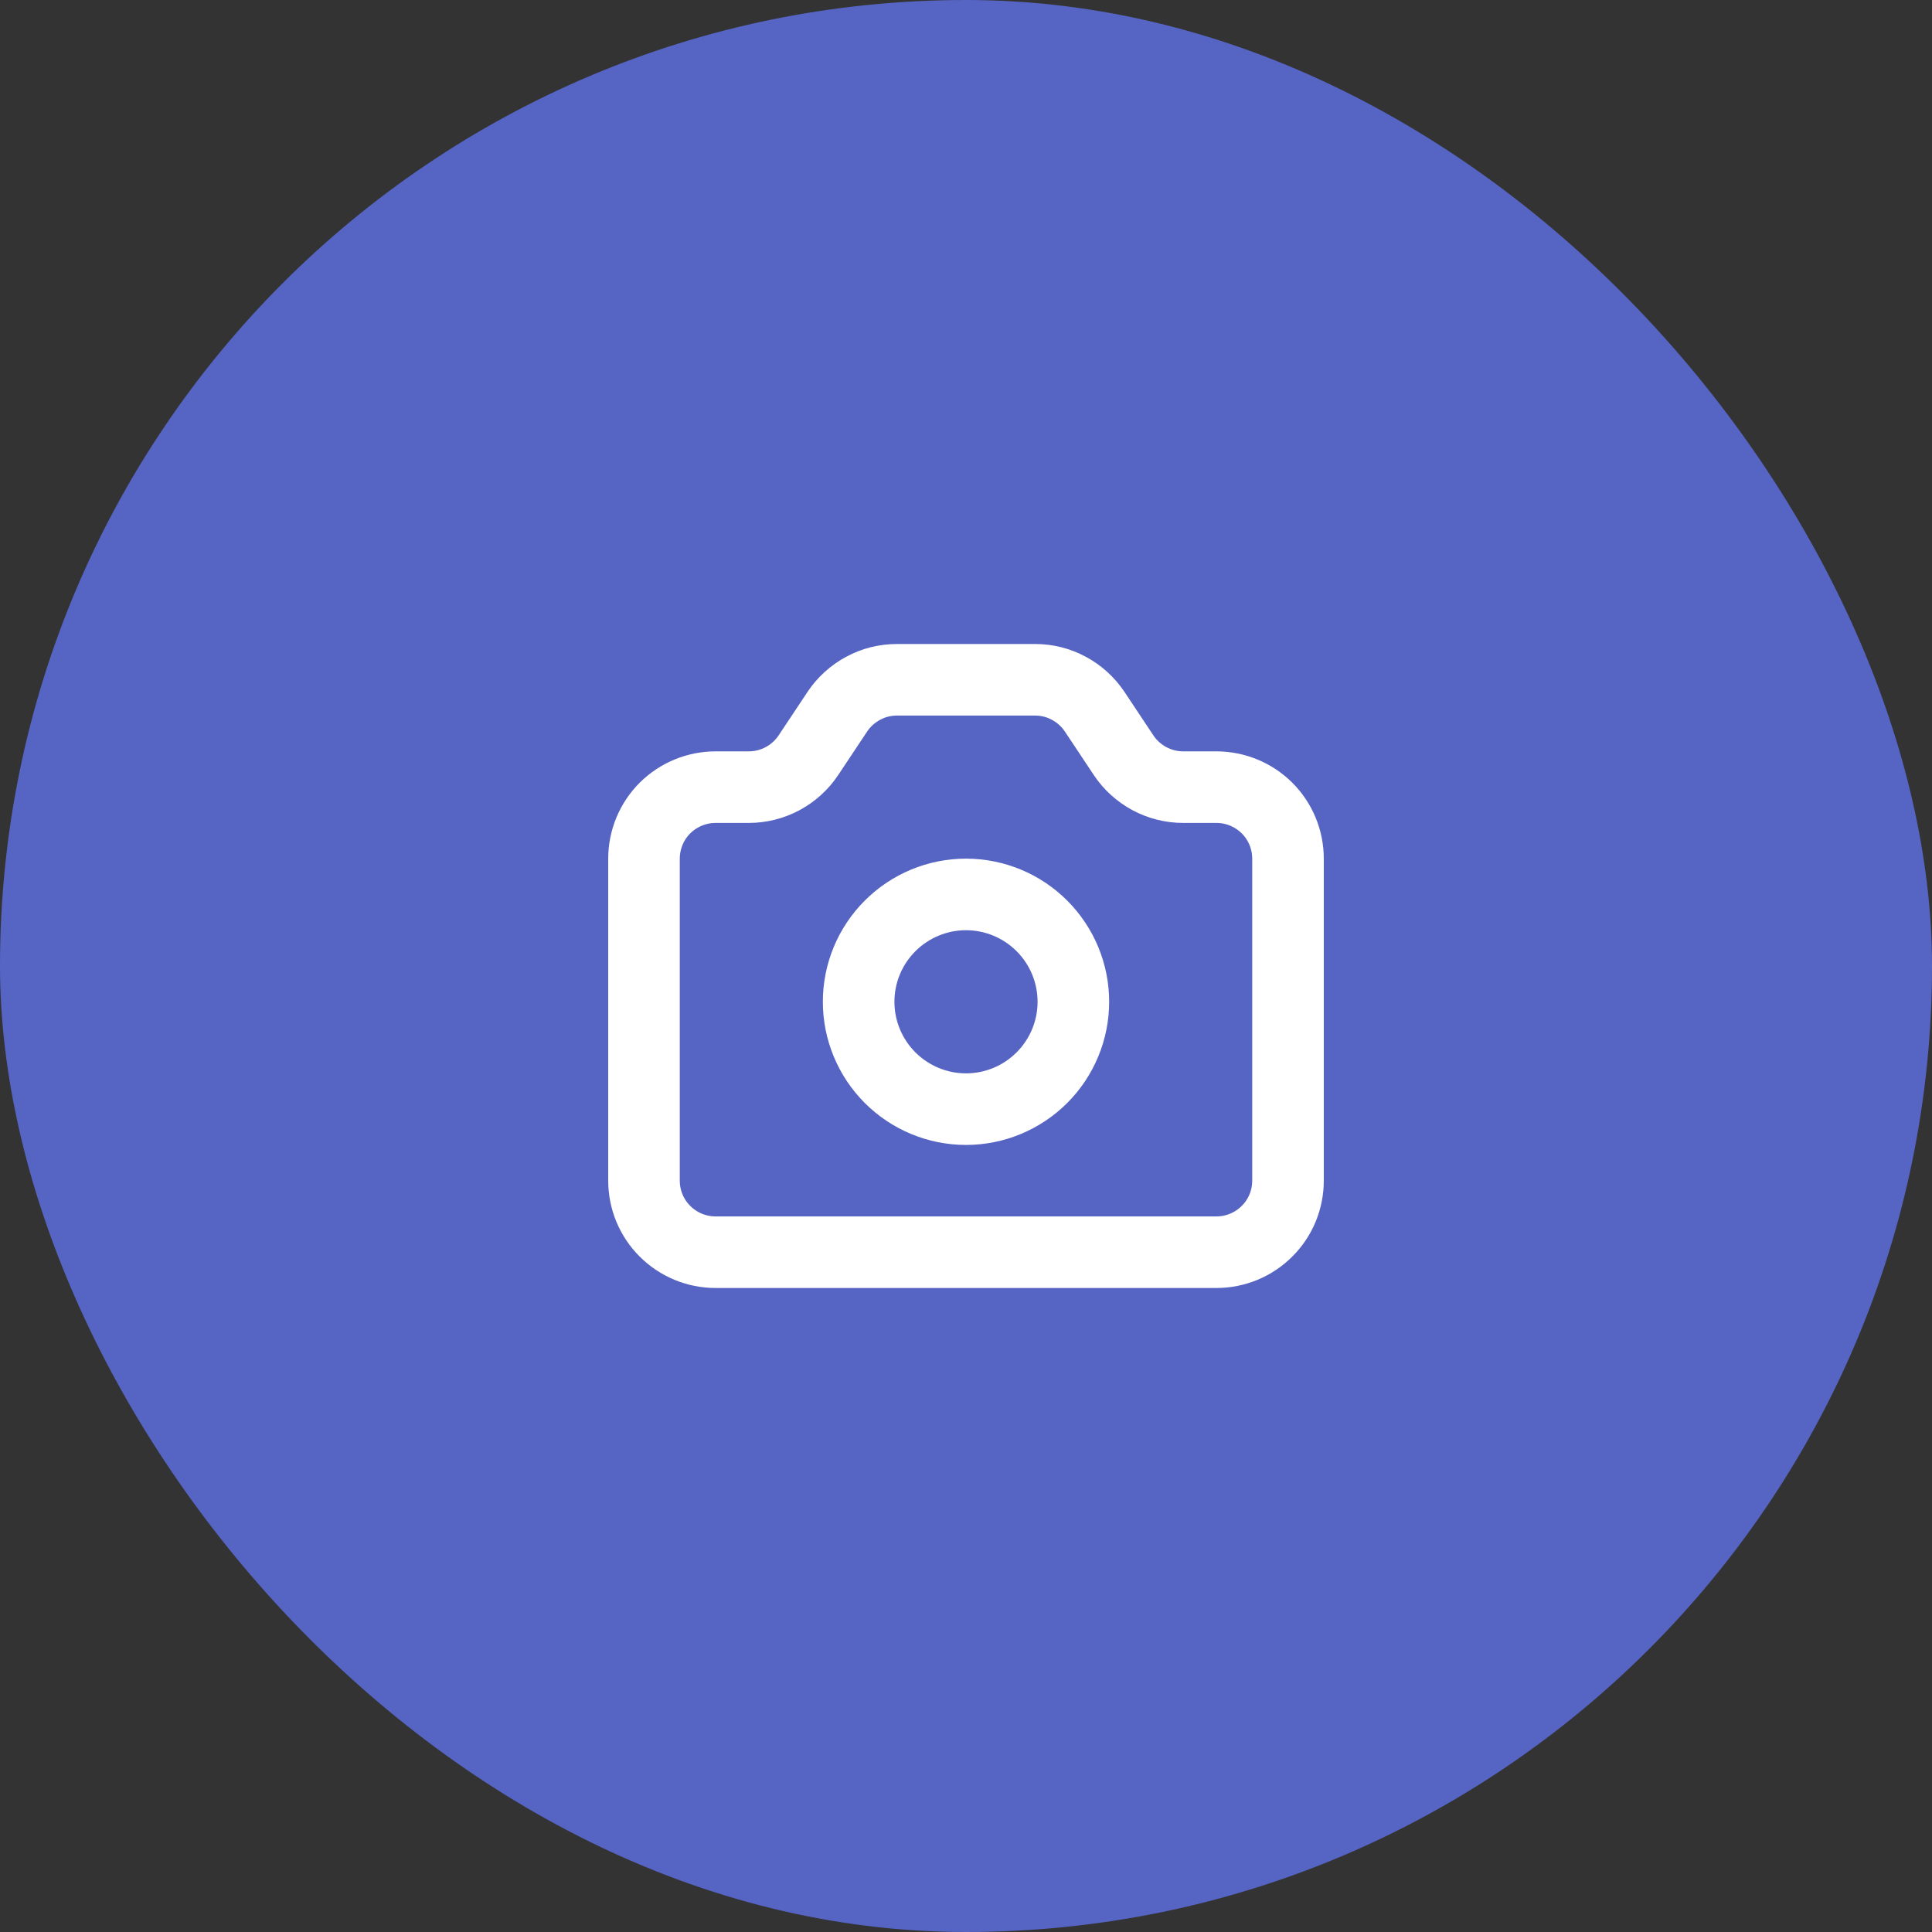 <svg width="21" height="21" viewBox="0 0 21 21" fill="none" xmlns="http://www.w3.org/2000/svg">
<rect x="0" y="0" width="21" height="21" fill="#333333" stroke="none"/>
<rect width="21" height="21" rx="10.5" fill="#5664C4"/>
<path d="M7.228 8.783C7.082 8.929 7 9.127 7 9.333V12.833C7 13.04 7.082 13.238 7.228 13.383C7.374 13.529 7.572 13.611 7.778 13.611H13.222C13.428 13.611 13.626 13.529 13.772 13.383C13.918 13.238 14 13.04 14 12.833V9.333C14 9.127 13.918 8.929 13.772 8.783C13.626 8.638 13.428 8.556 13.222 8.556H12.861C12.732 8.556 12.607 8.524 12.494 8.464C12.381 8.403 12.284 8.316 12.213 8.209L11.898 7.735C11.827 7.629 11.73 7.541 11.617 7.481C11.505 7.42 11.379 7.389 11.251 7.389H9.749C9.621 7.389 9.495 7.42 9.383 7.481C9.27 7.541 9.173 7.629 9.102 7.735L8.787 8.209C8.716 8.316 8.619 8.403 8.506 8.464C8.393 8.524 8.267 8.556 8.139 8.556H7.778C7.572 8.556 7.374 8.638 7.228 8.783Z" stroke="white" stroke-width="0.778" stroke-linecap="round" stroke-linejoin="round"/>
<path d="M11.325 11.714C11.544 11.495 11.667 11.198 11.667 10.889C11.667 10.579 11.544 10.283 11.325 10.064C11.106 9.845 10.809 9.722 10.5 9.722C10.191 9.722 9.894 9.845 9.675 10.064C9.456 10.283 9.333 10.579 9.333 10.889C9.333 11.198 9.456 11.495 9.675 11.714C9.894 11.933 10.191 12.056 10.5 12.056C10.809 12.056 11.106 11.933 11.325 11.714Z" stroke="white" stroke-width="0.778" stroke-linecap="round" stroke-linejoin="round"/>
</svg>
